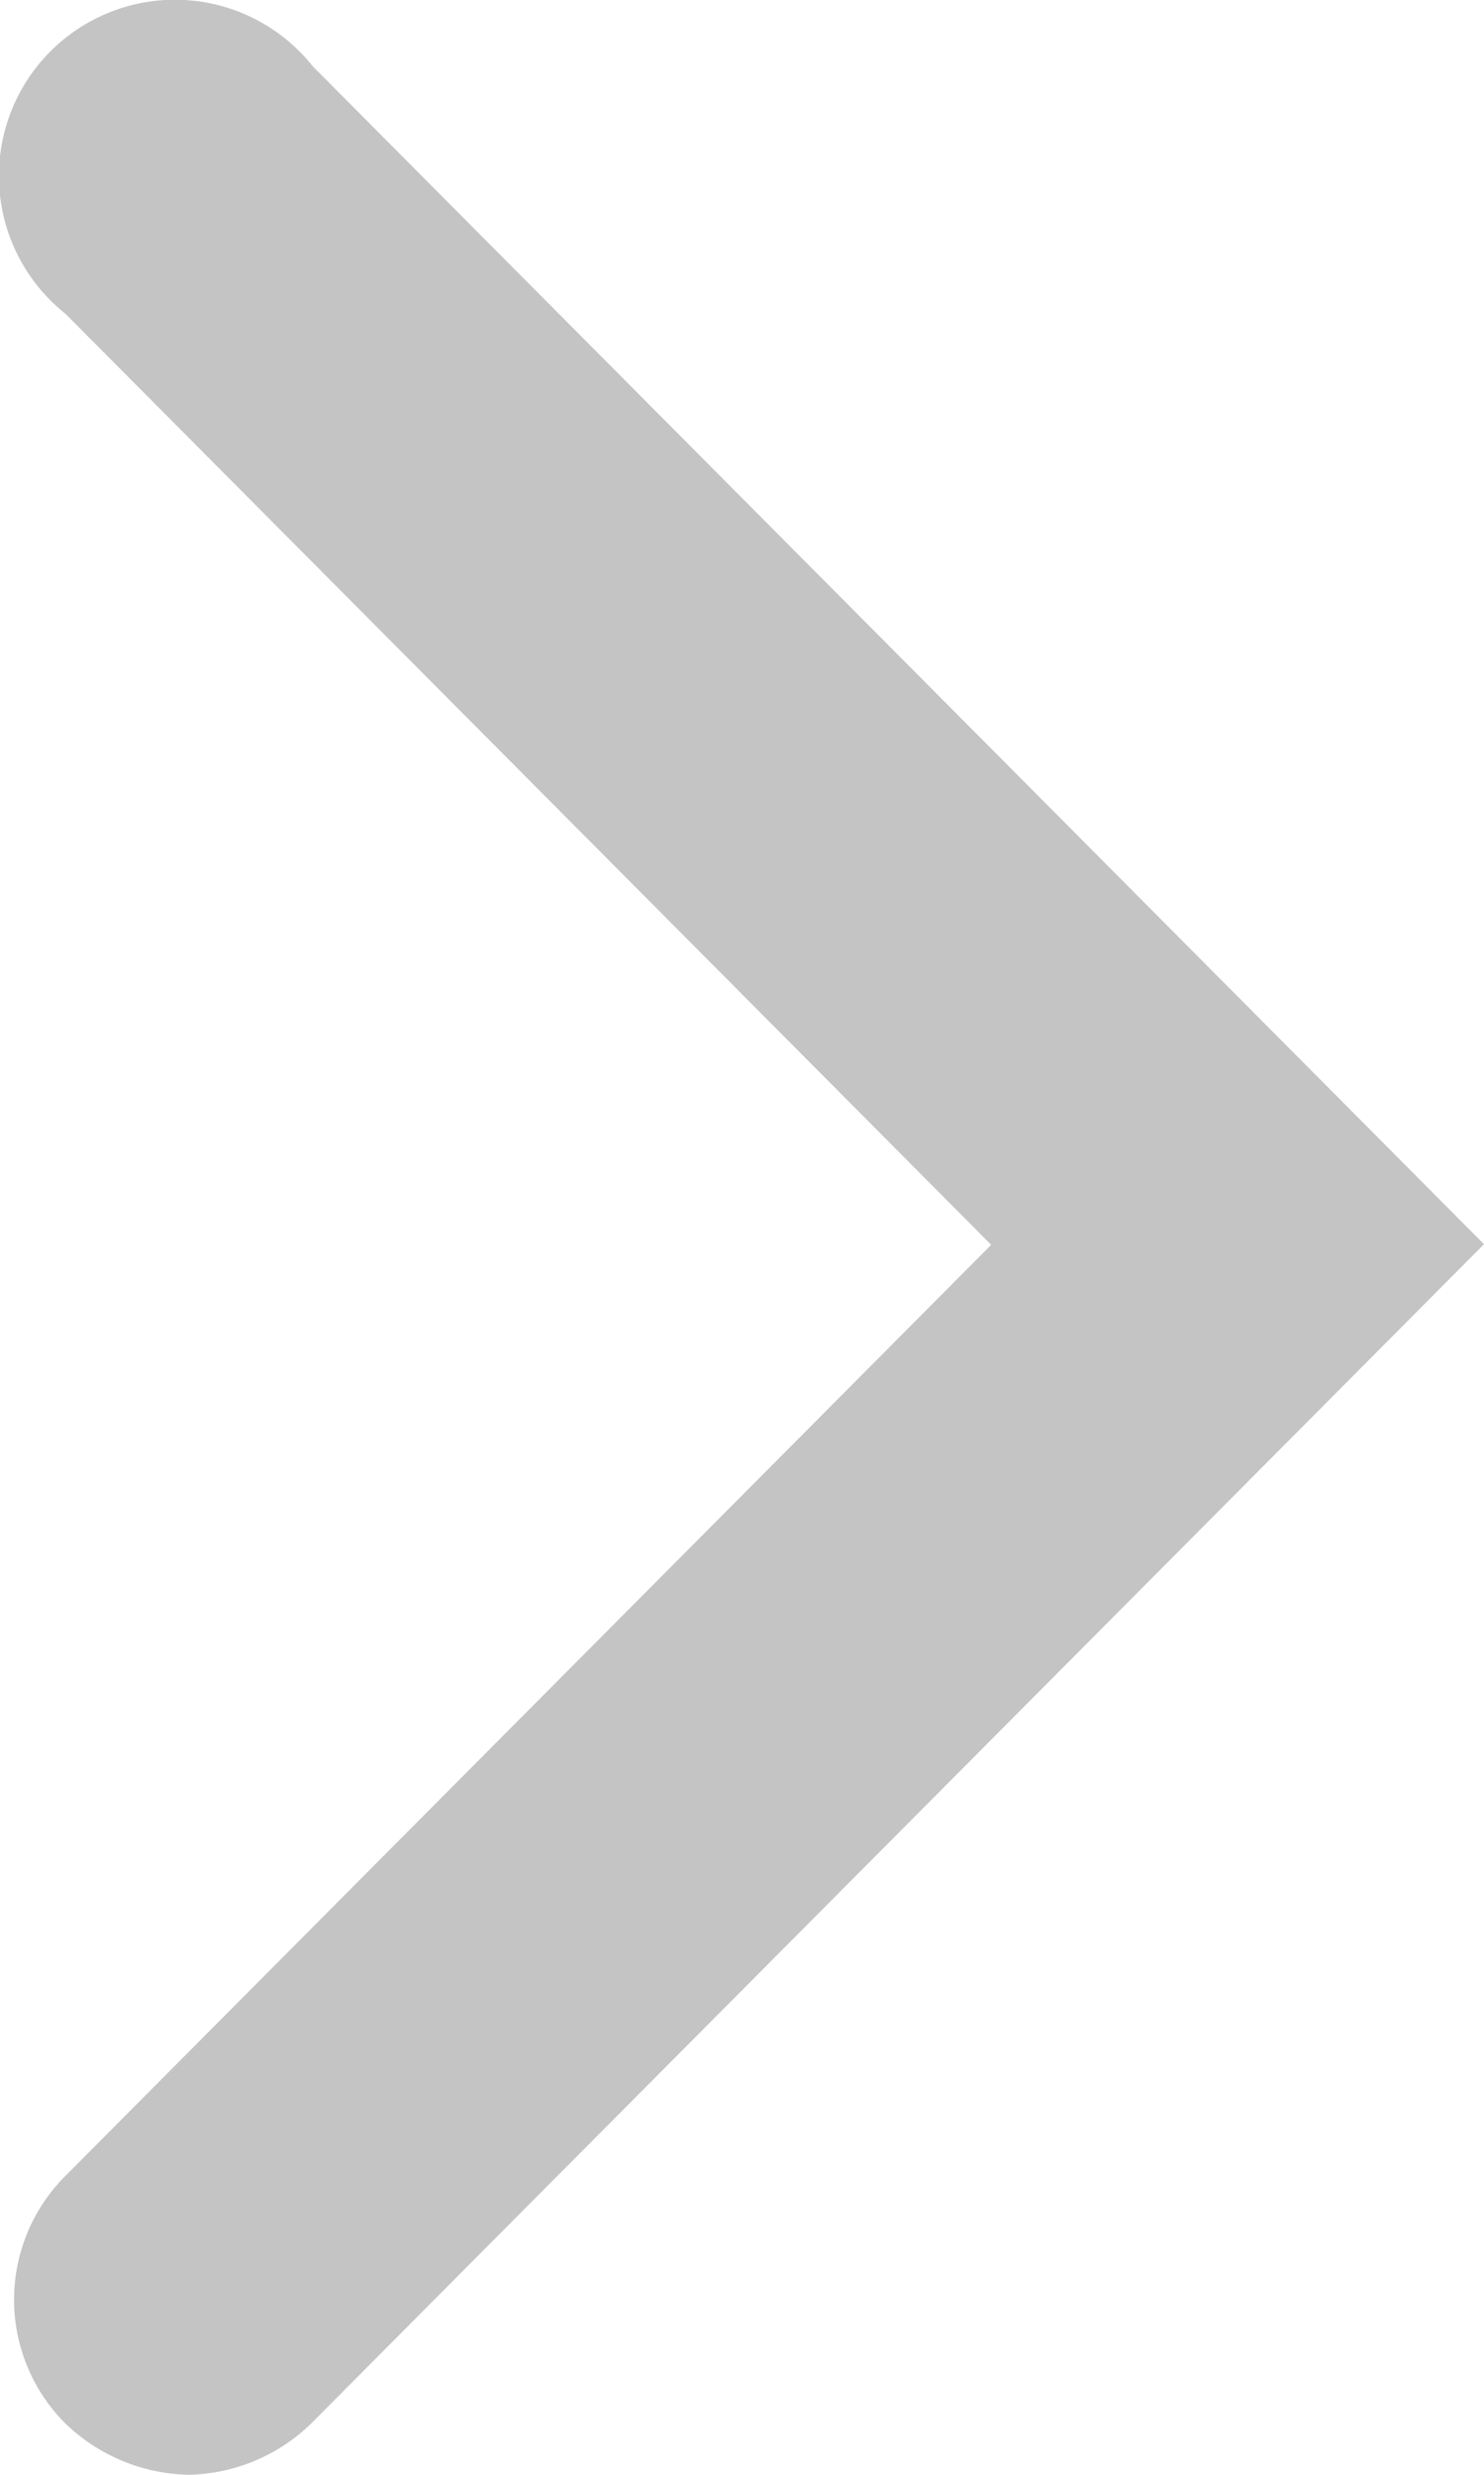 <svg xmlns="http://www.w3.org/2000/svg" width="7.2" height="12" viewBox="0 0 7.2 12">
  <defs>
    <style>
      .cls-1 {
        fill: #c4c4c4;
      }
    </style>
  </defs>
  <path id="패스_4902" data-name="패스 4902" class="cls-1" d="M6,8.917a.888.888,0,0,1,.249-.6.848.848,0,0,1,1.2,0l4.515,4.492,4.515-4.492a.854.854,0,1,1,1.2,1.2L11.967,15.2,6.249,9.51A.878.878,0,0,1,6,8.917Z" transform="translate(-8 18) rotate(-90)"/>
</svg>
